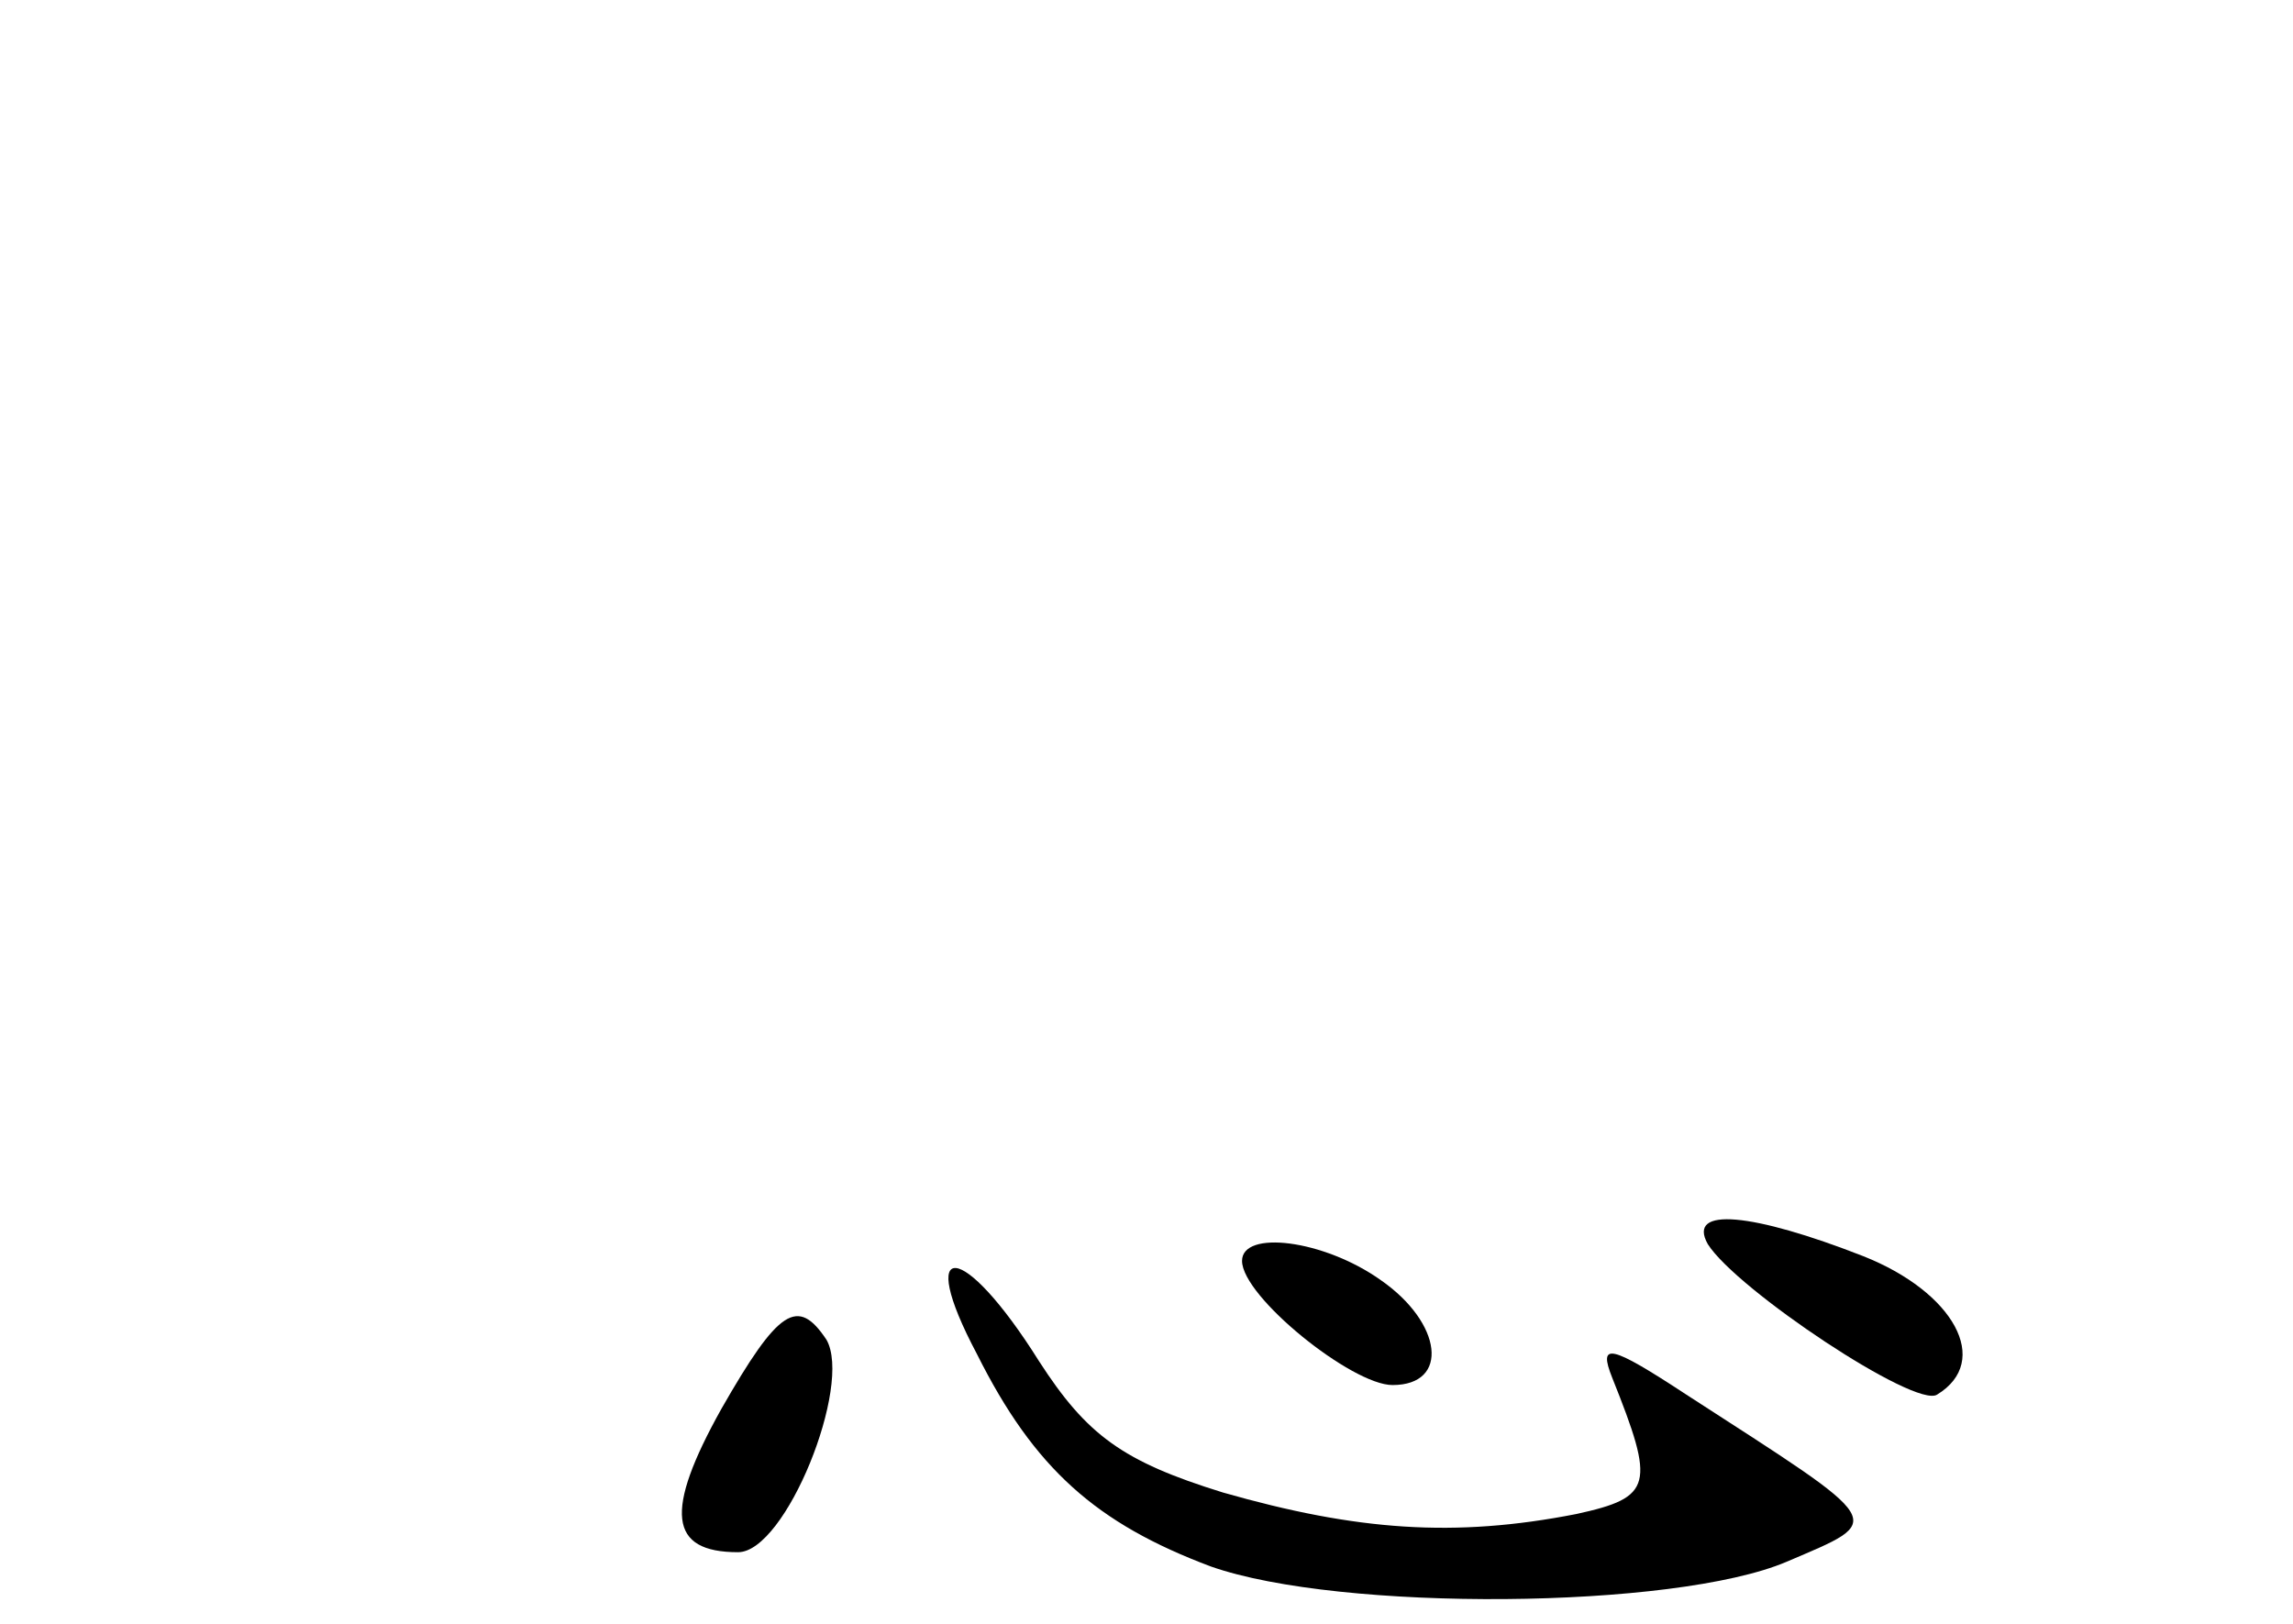 <?xml version="1.0" standalone="no"?>
<!DOCTYPE svg PUBLIC "-//W3C//DTD SVG 20010904//EN"
 "http://www.w3.org/TR/2001/REC-SVG-20010904/DTD/svg10.dtd">
<svg version="1.0" xmlns="http://www.w3.org/2000/svg"
 width="96pt" height="68pt" viewBox="0 0 96 68"
 preserveAspectRatio="xMidYMid meet">
<g transform="translate(0,68) scale(0.1,-0.1)"
fill="#000000" stroke="none">
<path d="M715 159 c12 -19 87 -69 96 -63 23 14 7 43 -31 58 -46 18 -74 21 -65
5z"/>
<path d="M520 152 c0 -15 46 -52 63 -52 24 0 21 26 -5 44 -24 17 -58 21 -58 8z"/>
<path d="M409 113 c24 -48 50 -71 98 -89 54 -19 194 -18 241 2 42 18 43 15
-42 70 -32 21 -37 22 -31 7 18 -45 17 -50 -15 -57 -51 -10 -92 -7 -148 9 -42
13 -57 24 -77 55 -32 51 -52 52 -26 3z"/>
<path d="M302 90 c-24 -43 -22 -60 7 -60 20 0 48 70 37 89 -12 18 -20 13 -44
-29z"/>
</g>
</svg>
